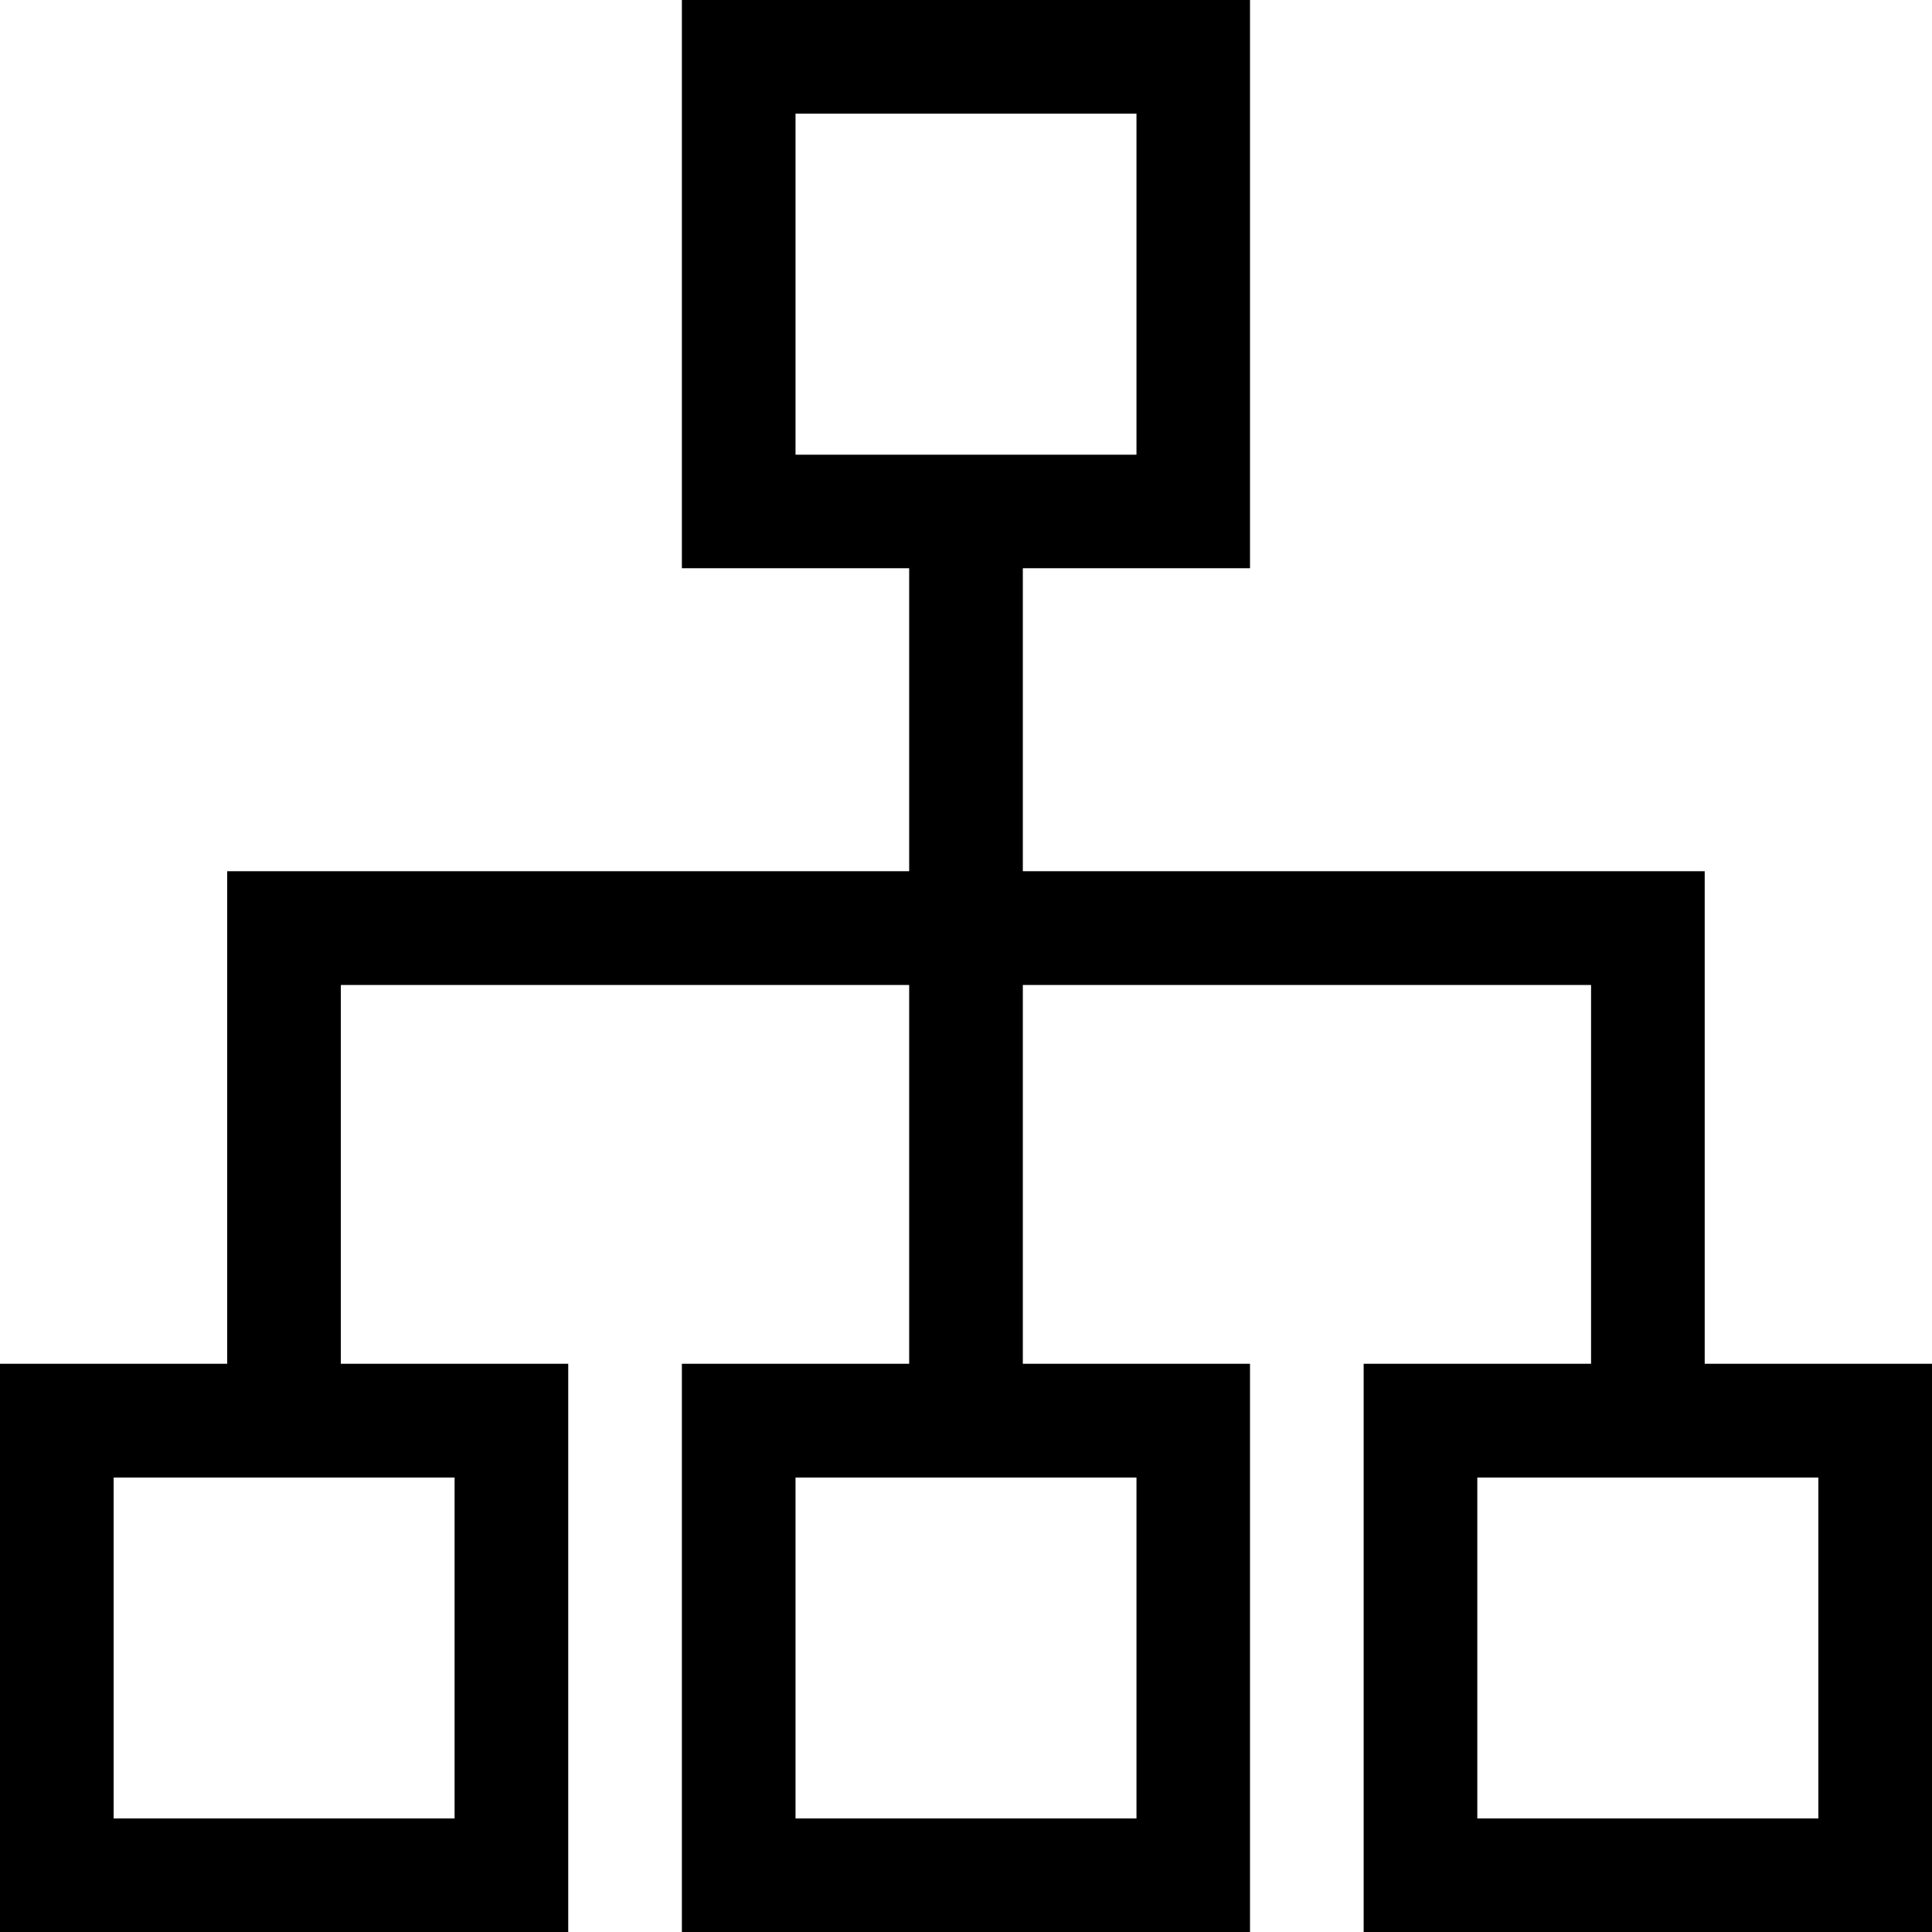 <svg viewBox="0 0 1920 1920" version="1.1" xmlns="http://www.w3.org/2000/svg">
    <path d="M1242.24,0 L1242.24,564.706 L1016.471,564.706 L1016.471,865.807 L1694.118,865.807 L1694.118,1355.294 L1920,1355.294 L1920,1920 L1355.181,1920 L1355.181,1355.294 L1581.176,1355.294 L1581.176,978.861 L1016.471,978.861 L1016.471,1355.294 L1242.24,1355.294 L1242.24,1920 L677.647,1920 L677.647,1355.294 L903.529,1355.294 L903.529,978.861 L338.711,978.861 L338.711,1355.294 L564.706,1355.294 L564.706,1920 L0,1920 L0,1355.294 L225.769,1355.294 L225.769,865.807 L903.529,865.807 L903.529,564.706 L677.647,564.706 L677.647,0 L1242.24,0 Z M1807.059,1468.348 L1468.122,1468.348 L1468.122,1807.172 L1807.059,1807.172 L1807.059,1468.348 Z M1129.412,1468.348 L790.588,1468.348 L790.588,1807.172 L1129.412,1807.172 L1129.412,1468.348 Z M451.765,1468.348 L112.941,1468.348 L112.941,1807.172 L451.765,1807.172 L451.765,1468.348 Z M1129.412,112.941 L790.588,112.941 L790.588,451.878 L1129.412,451.878 L1129.412,112.941 Z" stroke="none" stroke-width="1" fill-rule="evenodd"/>
</svg>
